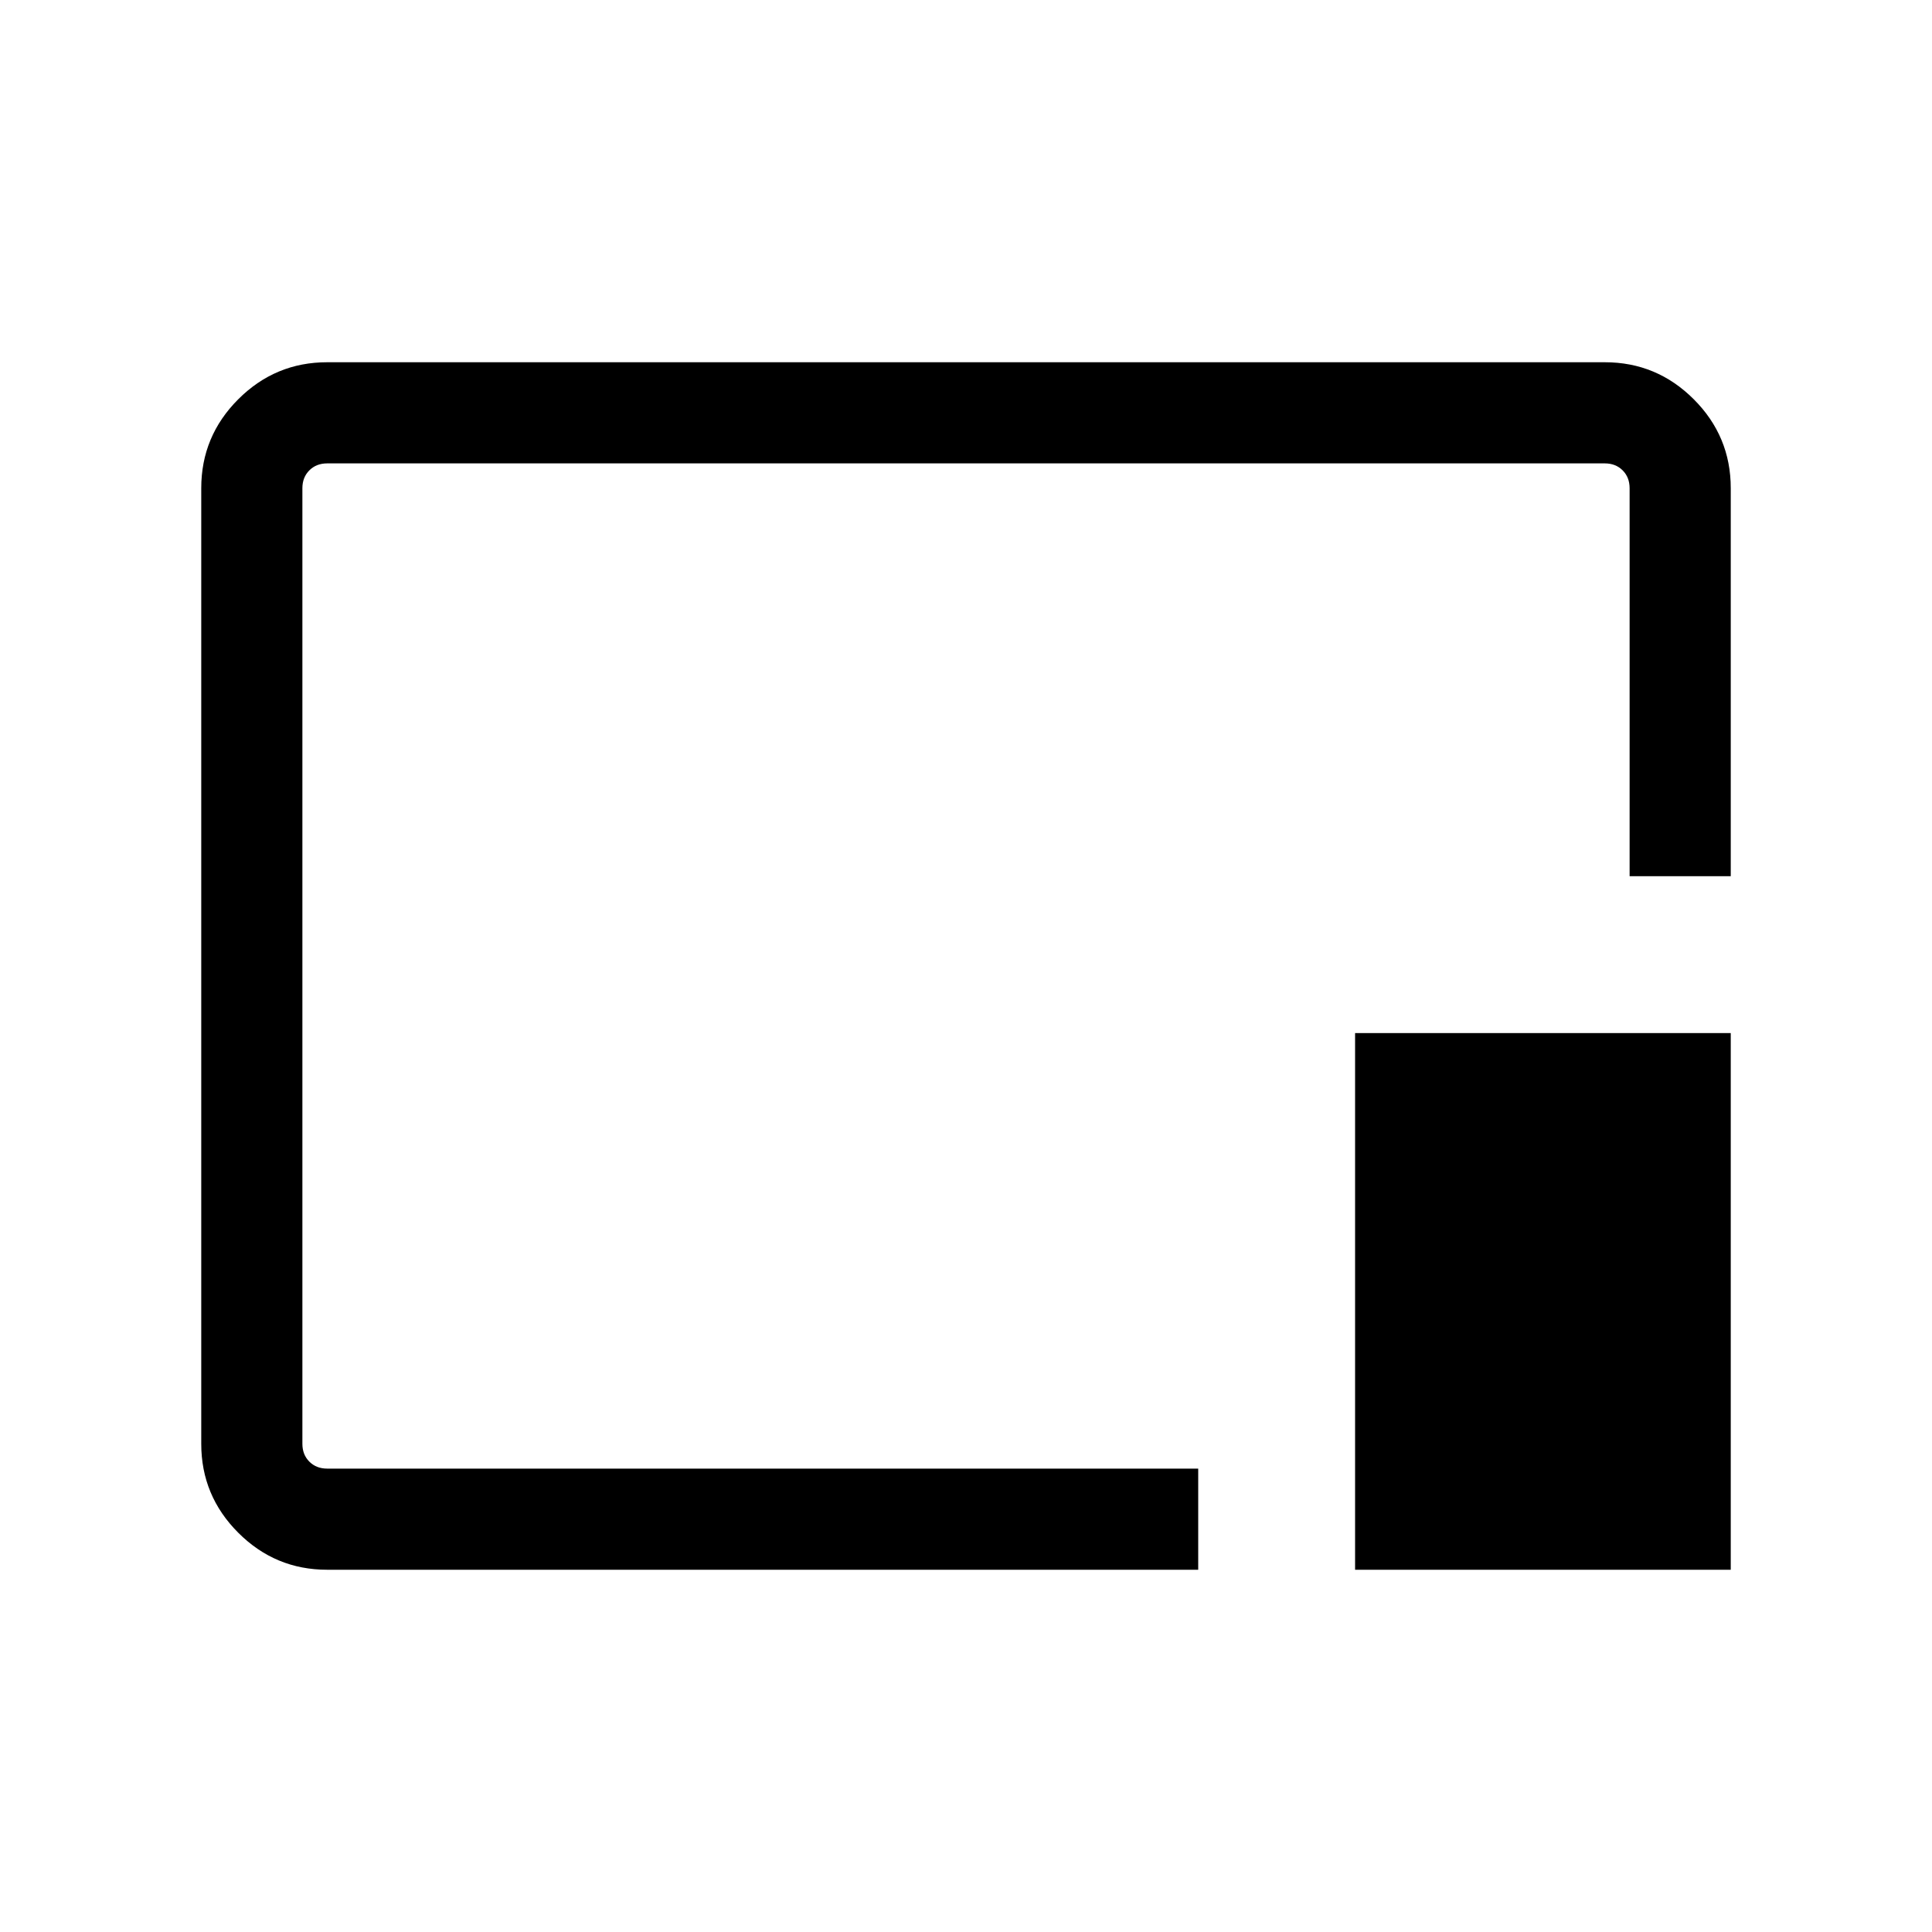<svg xmlns="http://www.w3.org/2000/svg"  viewBox="0 96 960 960" ><path d="M162.565 875.999q-25.788 0-44.176-18.388t-18.388-44.176v-474.87q0-25.788 18.388-44.176t44.176-18.388h634.87q25.788 0 44.176 18.388t18.388 44.176v192.819h-50.255V338.565q0-5.385-3.462-8.847-3.462-3.462-8.847-3.462h-634.87q-5.385 0-8.847 3.462-3.462 3.462-3.462 8.847v474.87q0 5.385 3.462 8.847 3.462 3.462 8.847 3.462h432.819v50.255H162.565Zm510.768 0V609.333h186.666v266.666H673.333ZM480 576Z"/></svg>
